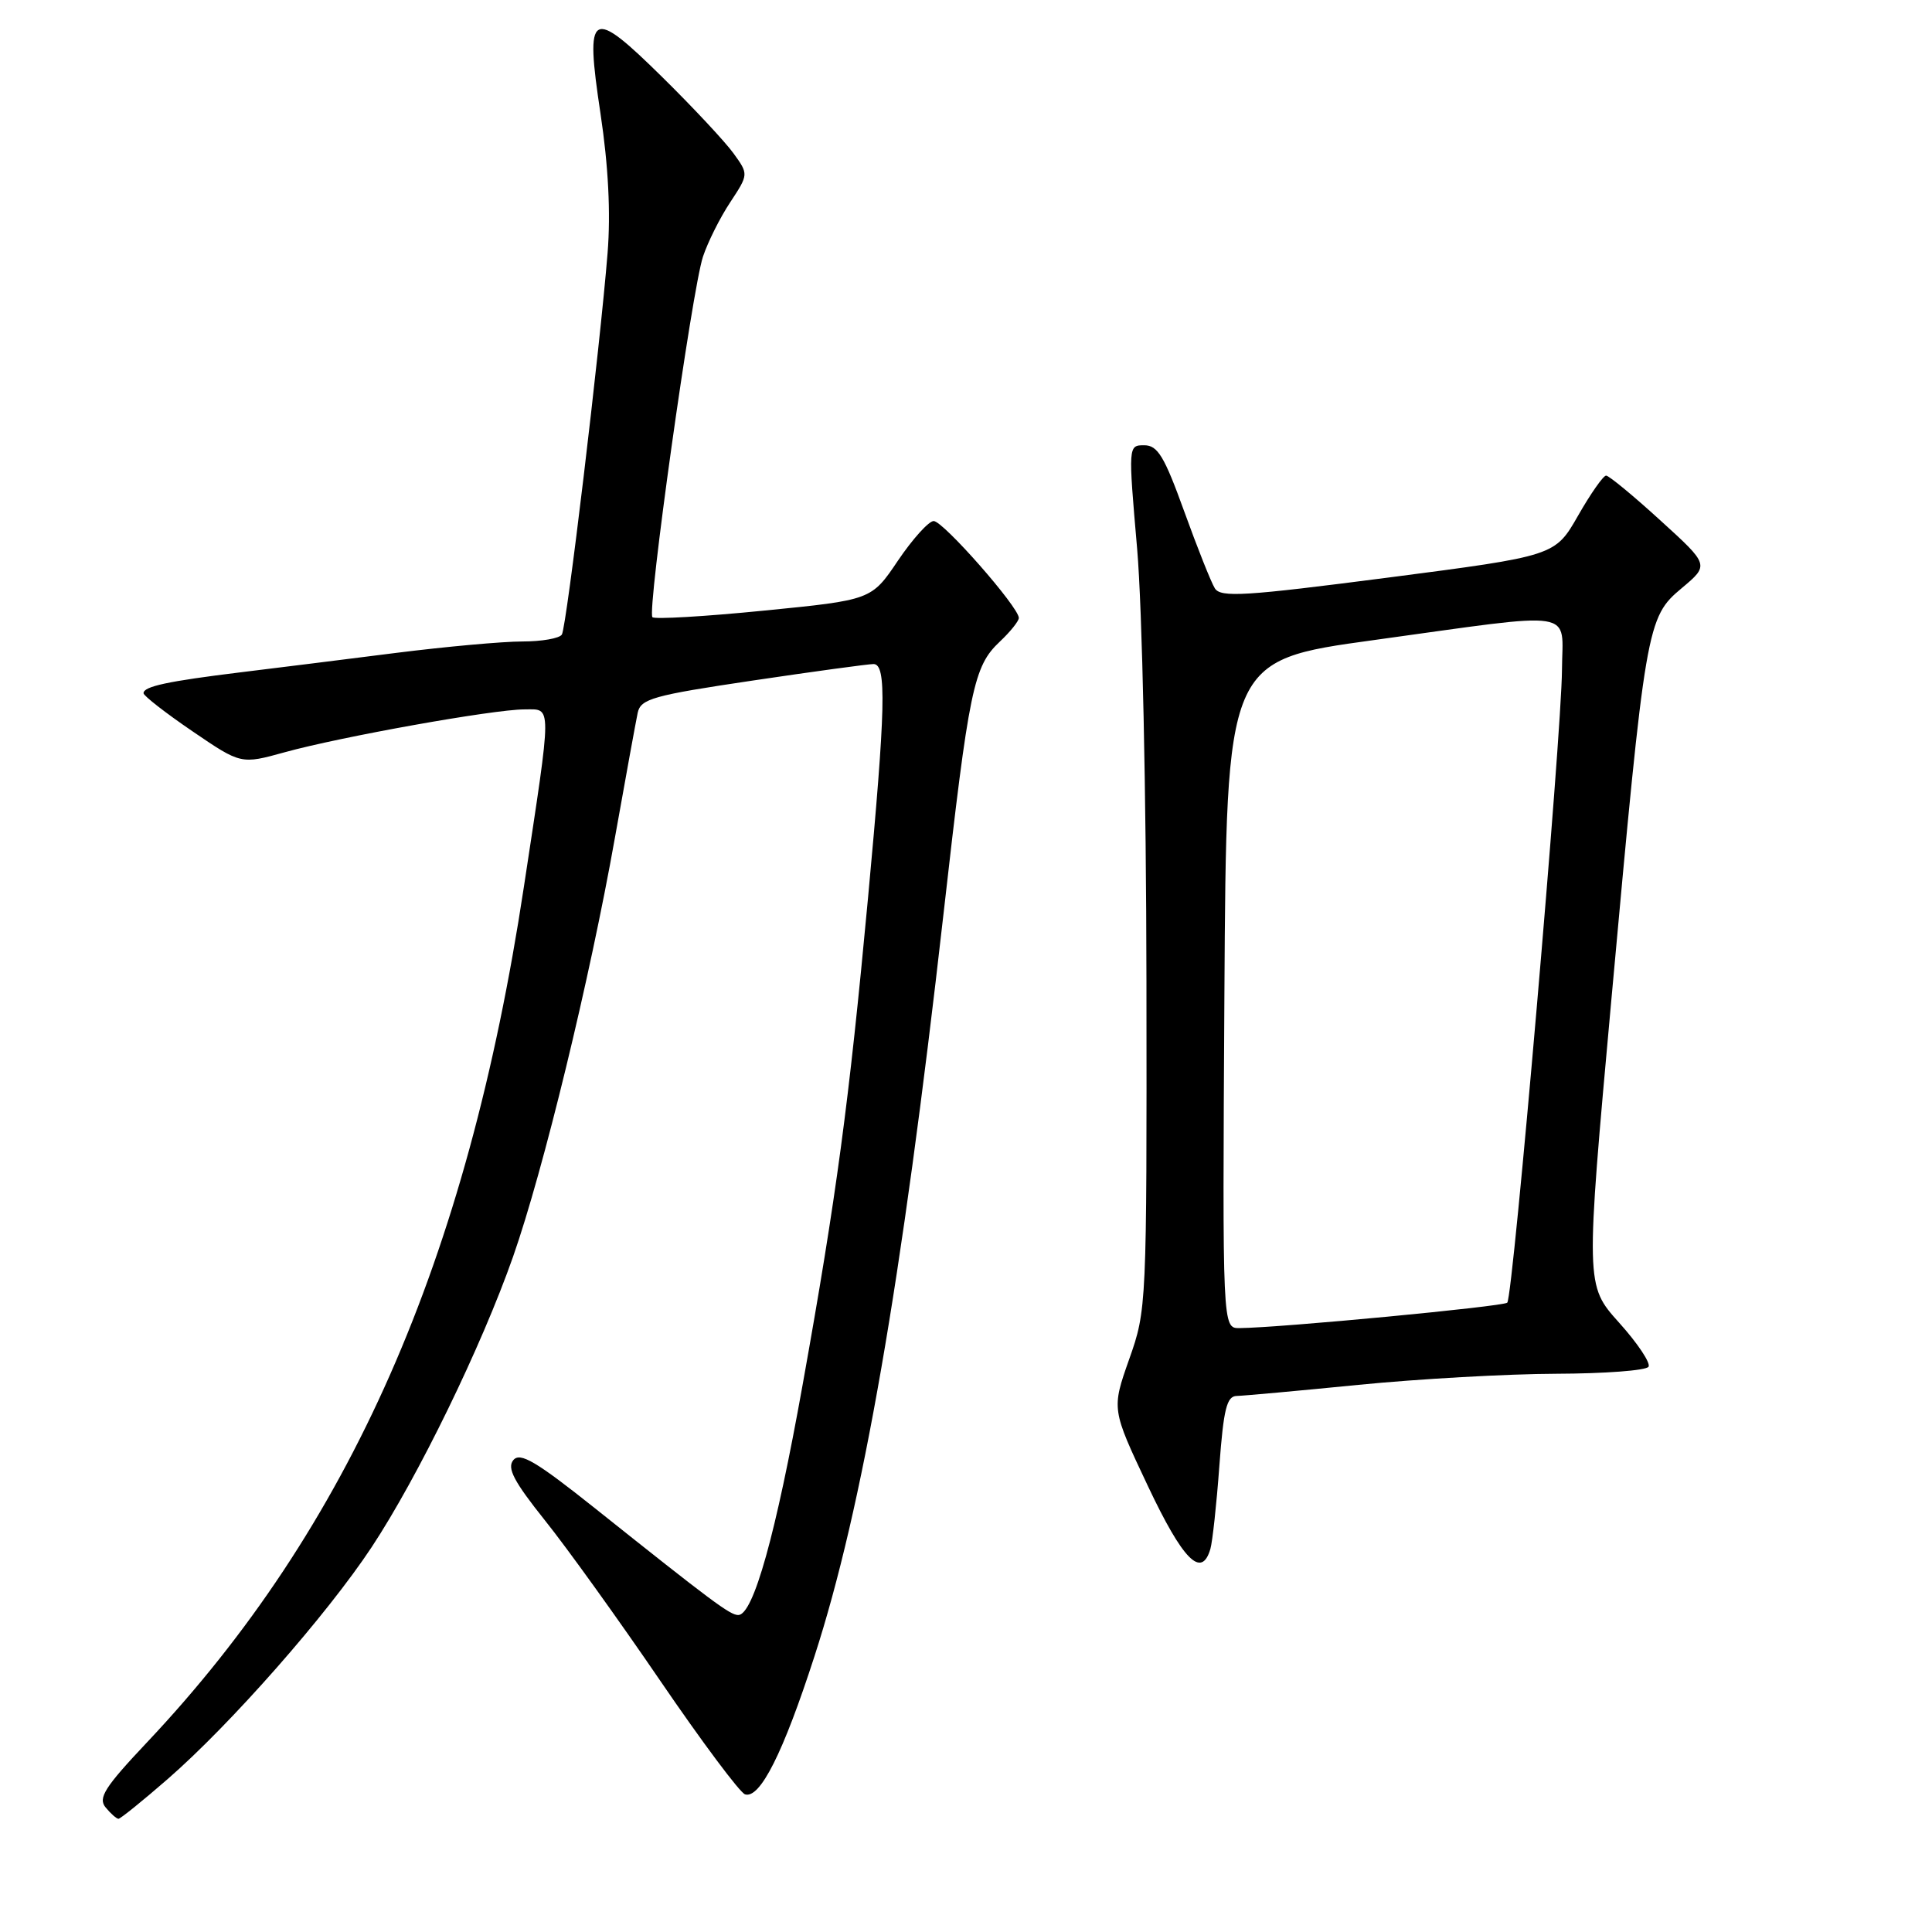 <?xml version="1.0" encoding="UTF-8" standalone="no"?>
<!DOCTYPE svg PUBLIC "-//W3C//DTD SVG 1.1//EN" "http://www.w3.org/Graphics/SVG/1.1/DTD/svg11.dtd" >
<svg xmlns="http://www.w3.org/2000/svg" xmlns:xlink="http://www.w3.org/1999/xlink" version="1.1" viewBox="0 0 256 256">
 <g >
 <path fill="currentColor"
d=" M 22.20 235.75 C 30.55 228.49 43.32 213.97 49.25 205.00 C 55.39 195.70 63.81 178.41 67.99 166.50 C 71.98 155.12 78.14 129.81 81.48 111.00 C 82.90 103.03 84.26 95.57 84.50 94.44 C 84.90 92.60 86.52 92.14 99.72 90.18 C 107.85 88.97 115.06 87.99 115.75 87.99 C 117.50 88.00 117.36 93.77 115.01 119.06 C 112.49 146.15 110.83 158.51 106.35 183.50 C 102.80 203.32 99.82 214.00 97.82 214.00 C 96.73 214.00 94.42 212.28 78.82 199.84 C 71.02 193.63 68.92 192.39 68.02 193.47 C 67.15 194.52 68.09 196.30 72.20 201.45 C 75.12 205.09 82.00 214.67 87.50 222.73 C 93.00 230.79 98.05 237.55 98.72 237.76 C 100.70 238.39 103.77 232.30 107.91 219.50 C 114.30 199.81 119.47 170.06 125.02 121.09 C 128.41 91.13 129.00 88.29 132.49 85.01 C 133.87 83.71 135.00 82.30 135.00 81.88 C 135.00 80.45 124.94 69.00 123.71 69.04 C 123.05 69.06 120.92 71.42 118.98 74.29 C 115.47 79.50 115.47 79.50 101.23 80.91 C 93.40 81.69 86.74 82.08 86.45 81.78 C 85.71 81.04 91.69 38.39 93.15 34.00 C 93.79 32.08 95.41 28.83 96.76 26.80 C 99.20 23.09 99.20 23.09 97.18 20.30 C 96.06 18.76 91.85 14.25 87.82 10.28 C 78.24 0.84 77.49 1.27 79.57 15.06 C 80.61 21.96 80.93 28.22 80.51 33.50 C 79.51 46.03 75.08 83.07 74.45 84.08 C 74.14 84.59 71.77 85.00 69.19 85.00 C 66.61 85.00 59.10 85.68 52.50 86.51 C 45.90 87.35 36.67 88.50 32.00 89.07 C 22.19 90.27 18.99 90.96 19.02 91.86 C 19.04 92.21 21.95 94.48 25.49 96.89 C 31.93 101.28 31.93 101.28 37.72 99.68 C 45.12 97.63 65.40 94.00 69.47 94.00 C 73.18 94.00 73.18 92.75 69.41 117.56 C 61.89 167.13 46.34 202.40 19.46 230.89 C 13.85 236.84 12.96 238.25 14.00 239.50 C 14.68 240.33 15.45 241.00 15.70 241.00 C 15.95 241.00 18.88 238.64 22.20 235.75 Z  M 160.38 205.25 C 160.66 204.29 161.20 199.34 161.57 194.25 C 162.13 186.69 162.55 184.99 163.88 184.97 C 164.77 184.95 172.03 184.29 180.00 183.50 C 187.97 182.71 199.76 182.05 206.19 182.03 C 212.62 182.01 218.13 181.60 218.44 181.10 C 218.74 180.61 216.99 177.98 214.53 175.25 C 210.08 170.29 210.08 170.29 213.52 132.40 C 218.04 82.72 218.19 81.82 222.84 77.93 C 226.50 74.86 226.50 74.86 220.00 68.95 C 216.43 65.69 213.20 63.03 212.82 63.02 C 212.45 63.01 210.77 65.40 209.10 68.33 C 206.05 73.66 206.05 73.66 183.96 76.53 C 164.89 79.00 161.74 79.20 160.97 77.95 C 160.47 77.15 158.65 72.56 156.91 67.75 C 154.28 60.47 153.40 59.00 151.62 59.00 C 149.49 59.00 149.49 59.01 150.68 72.75 C 151.35 80.59 151.88 105.19 151.91 130.00 C 151.96 173.08 151.94 173.56 149.62 180.11 C 147.29 186.72 147.29 186.72 152.08 196.86 C 156.74 206.73 159.21 209.23 160.38 205.25 Z  M 162.24 131.75 C 162.50 87.50 162.50 87.50 182.00 84.82 C 209.49 81.03 207.01 80.64 206.97 88.75 C 206.93 97.27 200.49 171.85 199.72 172.61 C 199.21 173.12 169.68 175.93 164.24 175.98 C 161.98 176.00 161.98 176.00 162.24 131.75 Z "/>
</g>
</svg>
